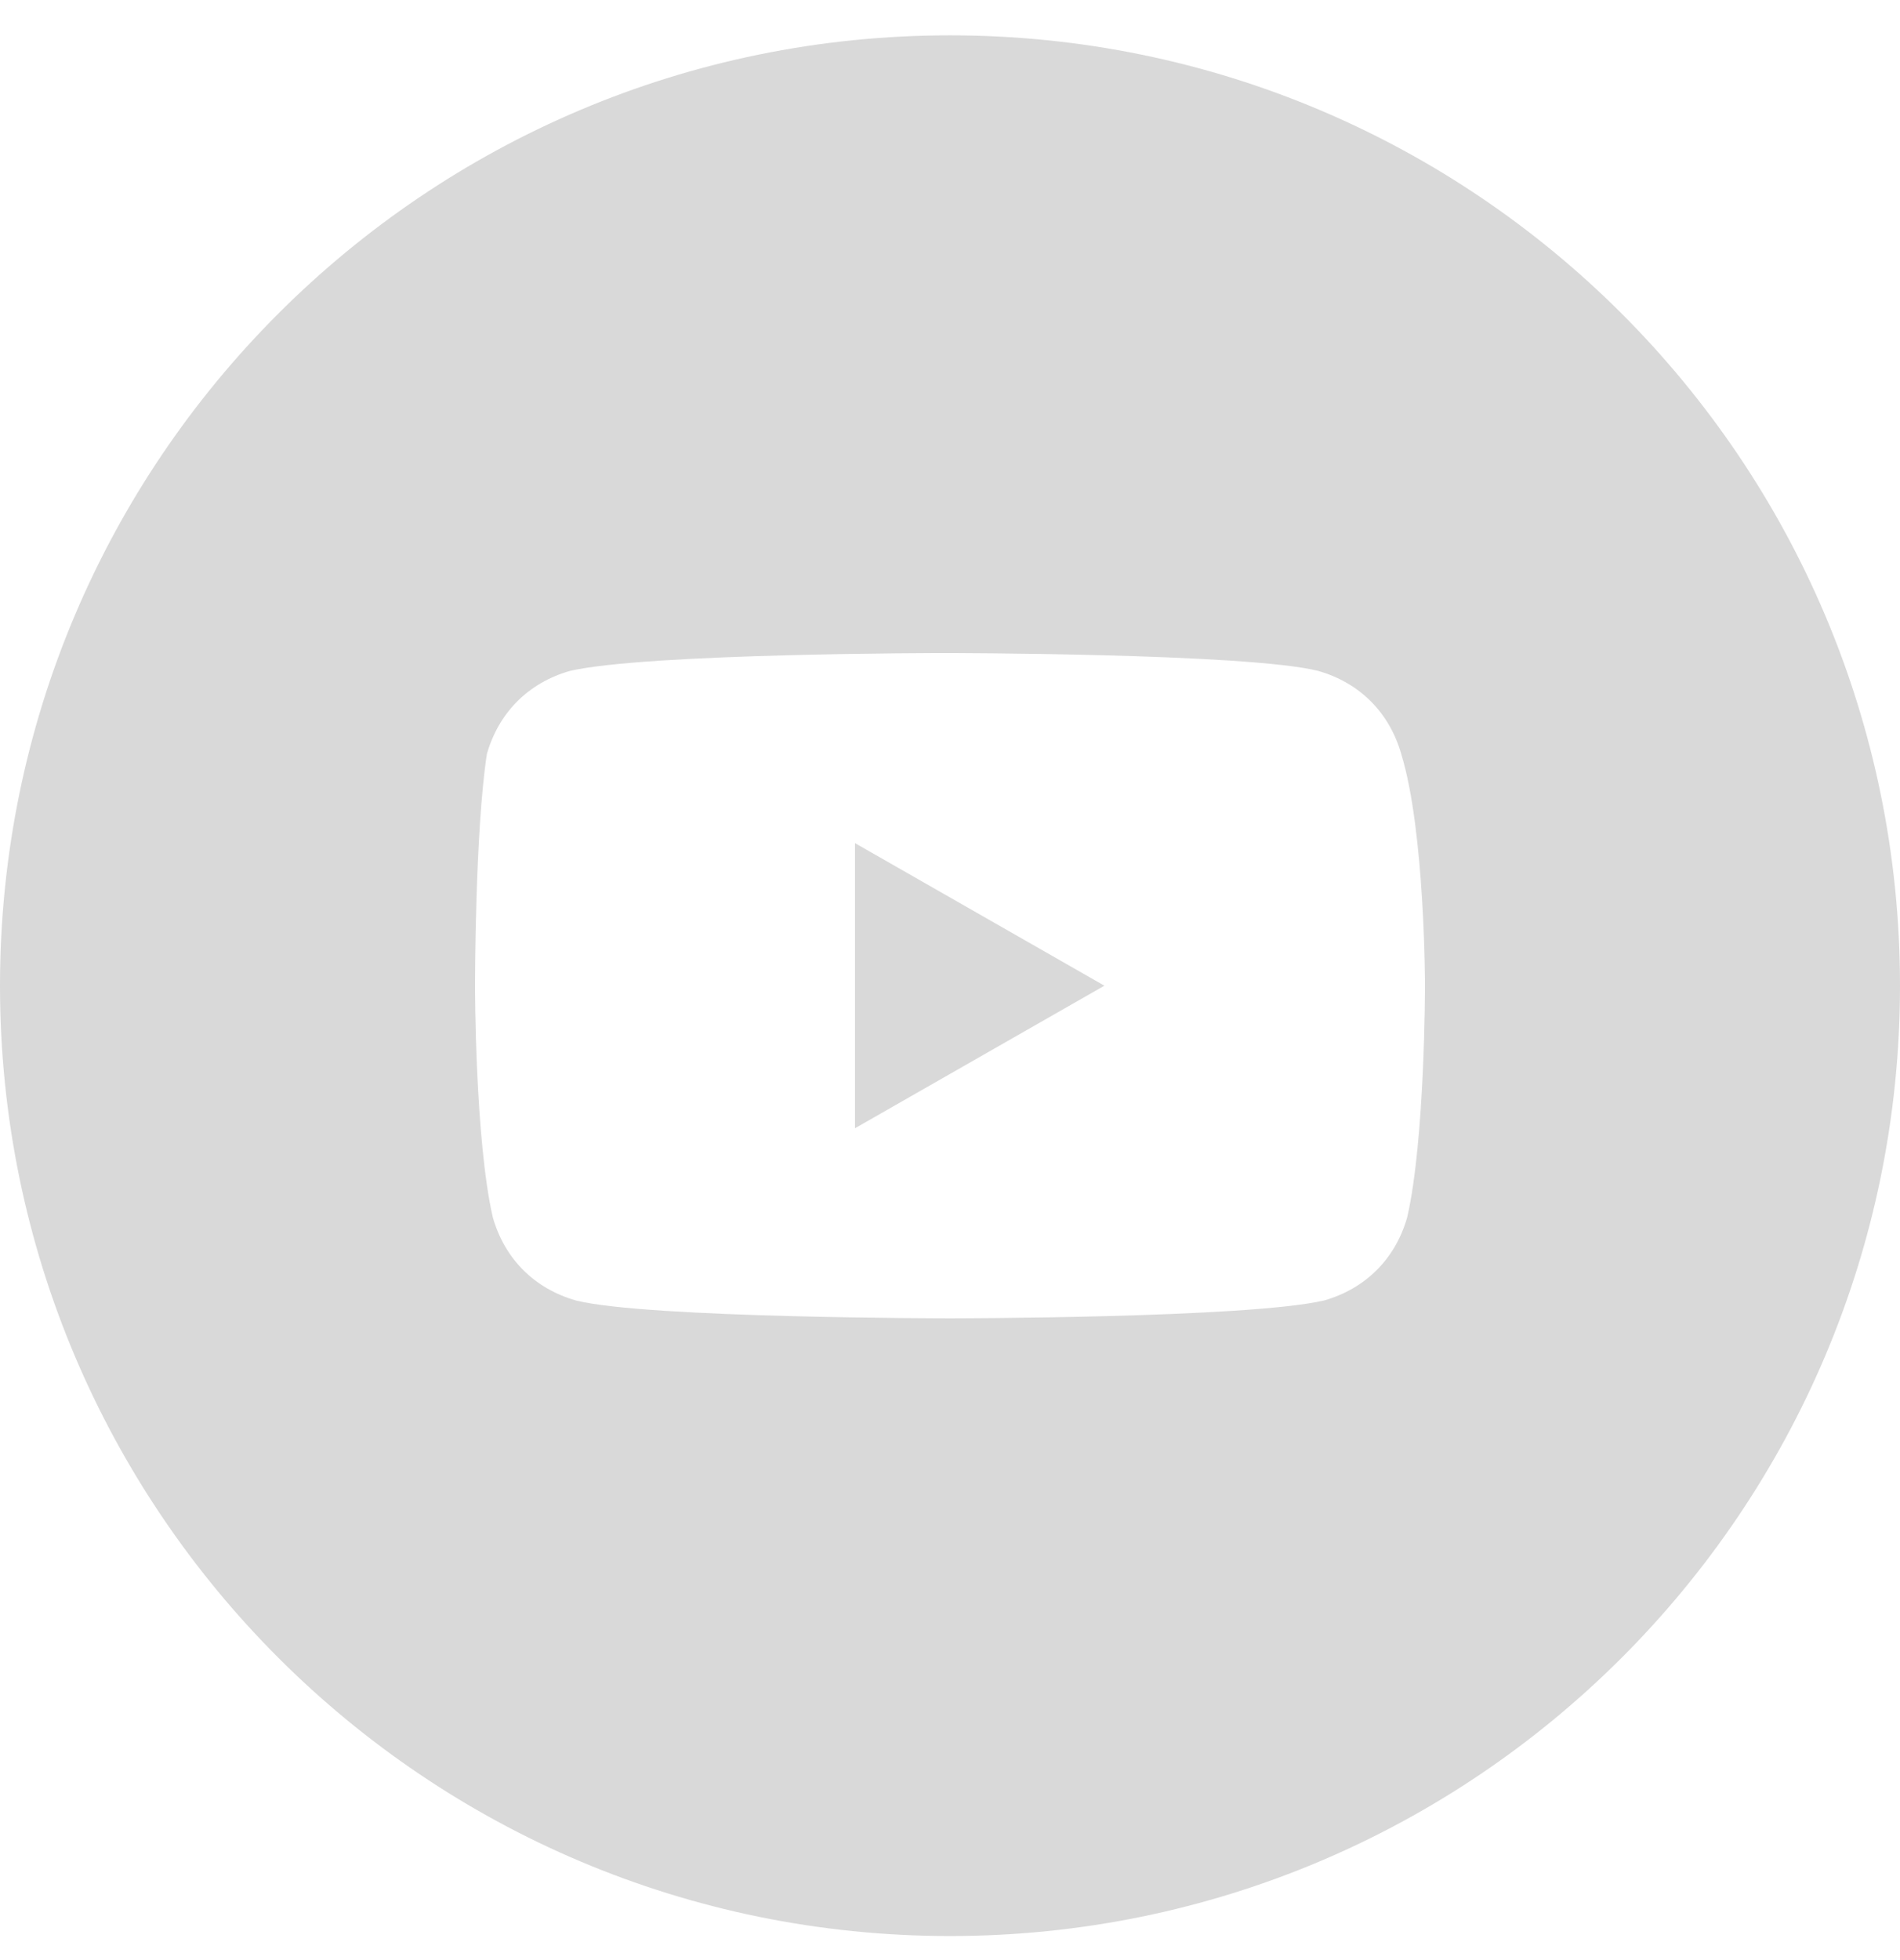 <svg width="32" height="33" viewBox="0 0 32 33" fill="none" xmlns="http://www.w3.org/2000/svg">
    <path d="m18.6 16.595-4.2-2.4v4.8l4.2-2.4z" fill="#D9D9D9"/>
    <path fill-rule="evenodd" clip-rule="evenodd" d="M0 16.595c0-8.837 7.163-16 16-16s16 7.163 16 16c0 8.836-7.163 16-16 16s-16-7.164-16-16zm22.2-5.3c.7.2 1.2.7 1.4 1.4.4 1.3.4 3.9.4 3.9s0 2.6-.3 3.9c-.2.7-.7 1.2-1.4 1.4-1.3.3-6.3.3-6.3.3s-5.1 0-6.3-.3c-.7-.2-1.2-.7-1.4-1.4-.3-1.3-.3-3.9-.3-3.9s0-2.6.2-3.9c.2-.7.7-1.2 1.4-1.4 1.3-.3 6.3-.3 6.3-.3s5.1 0 6.3.3z" fill="#D9D9D9"/>
</svg>

